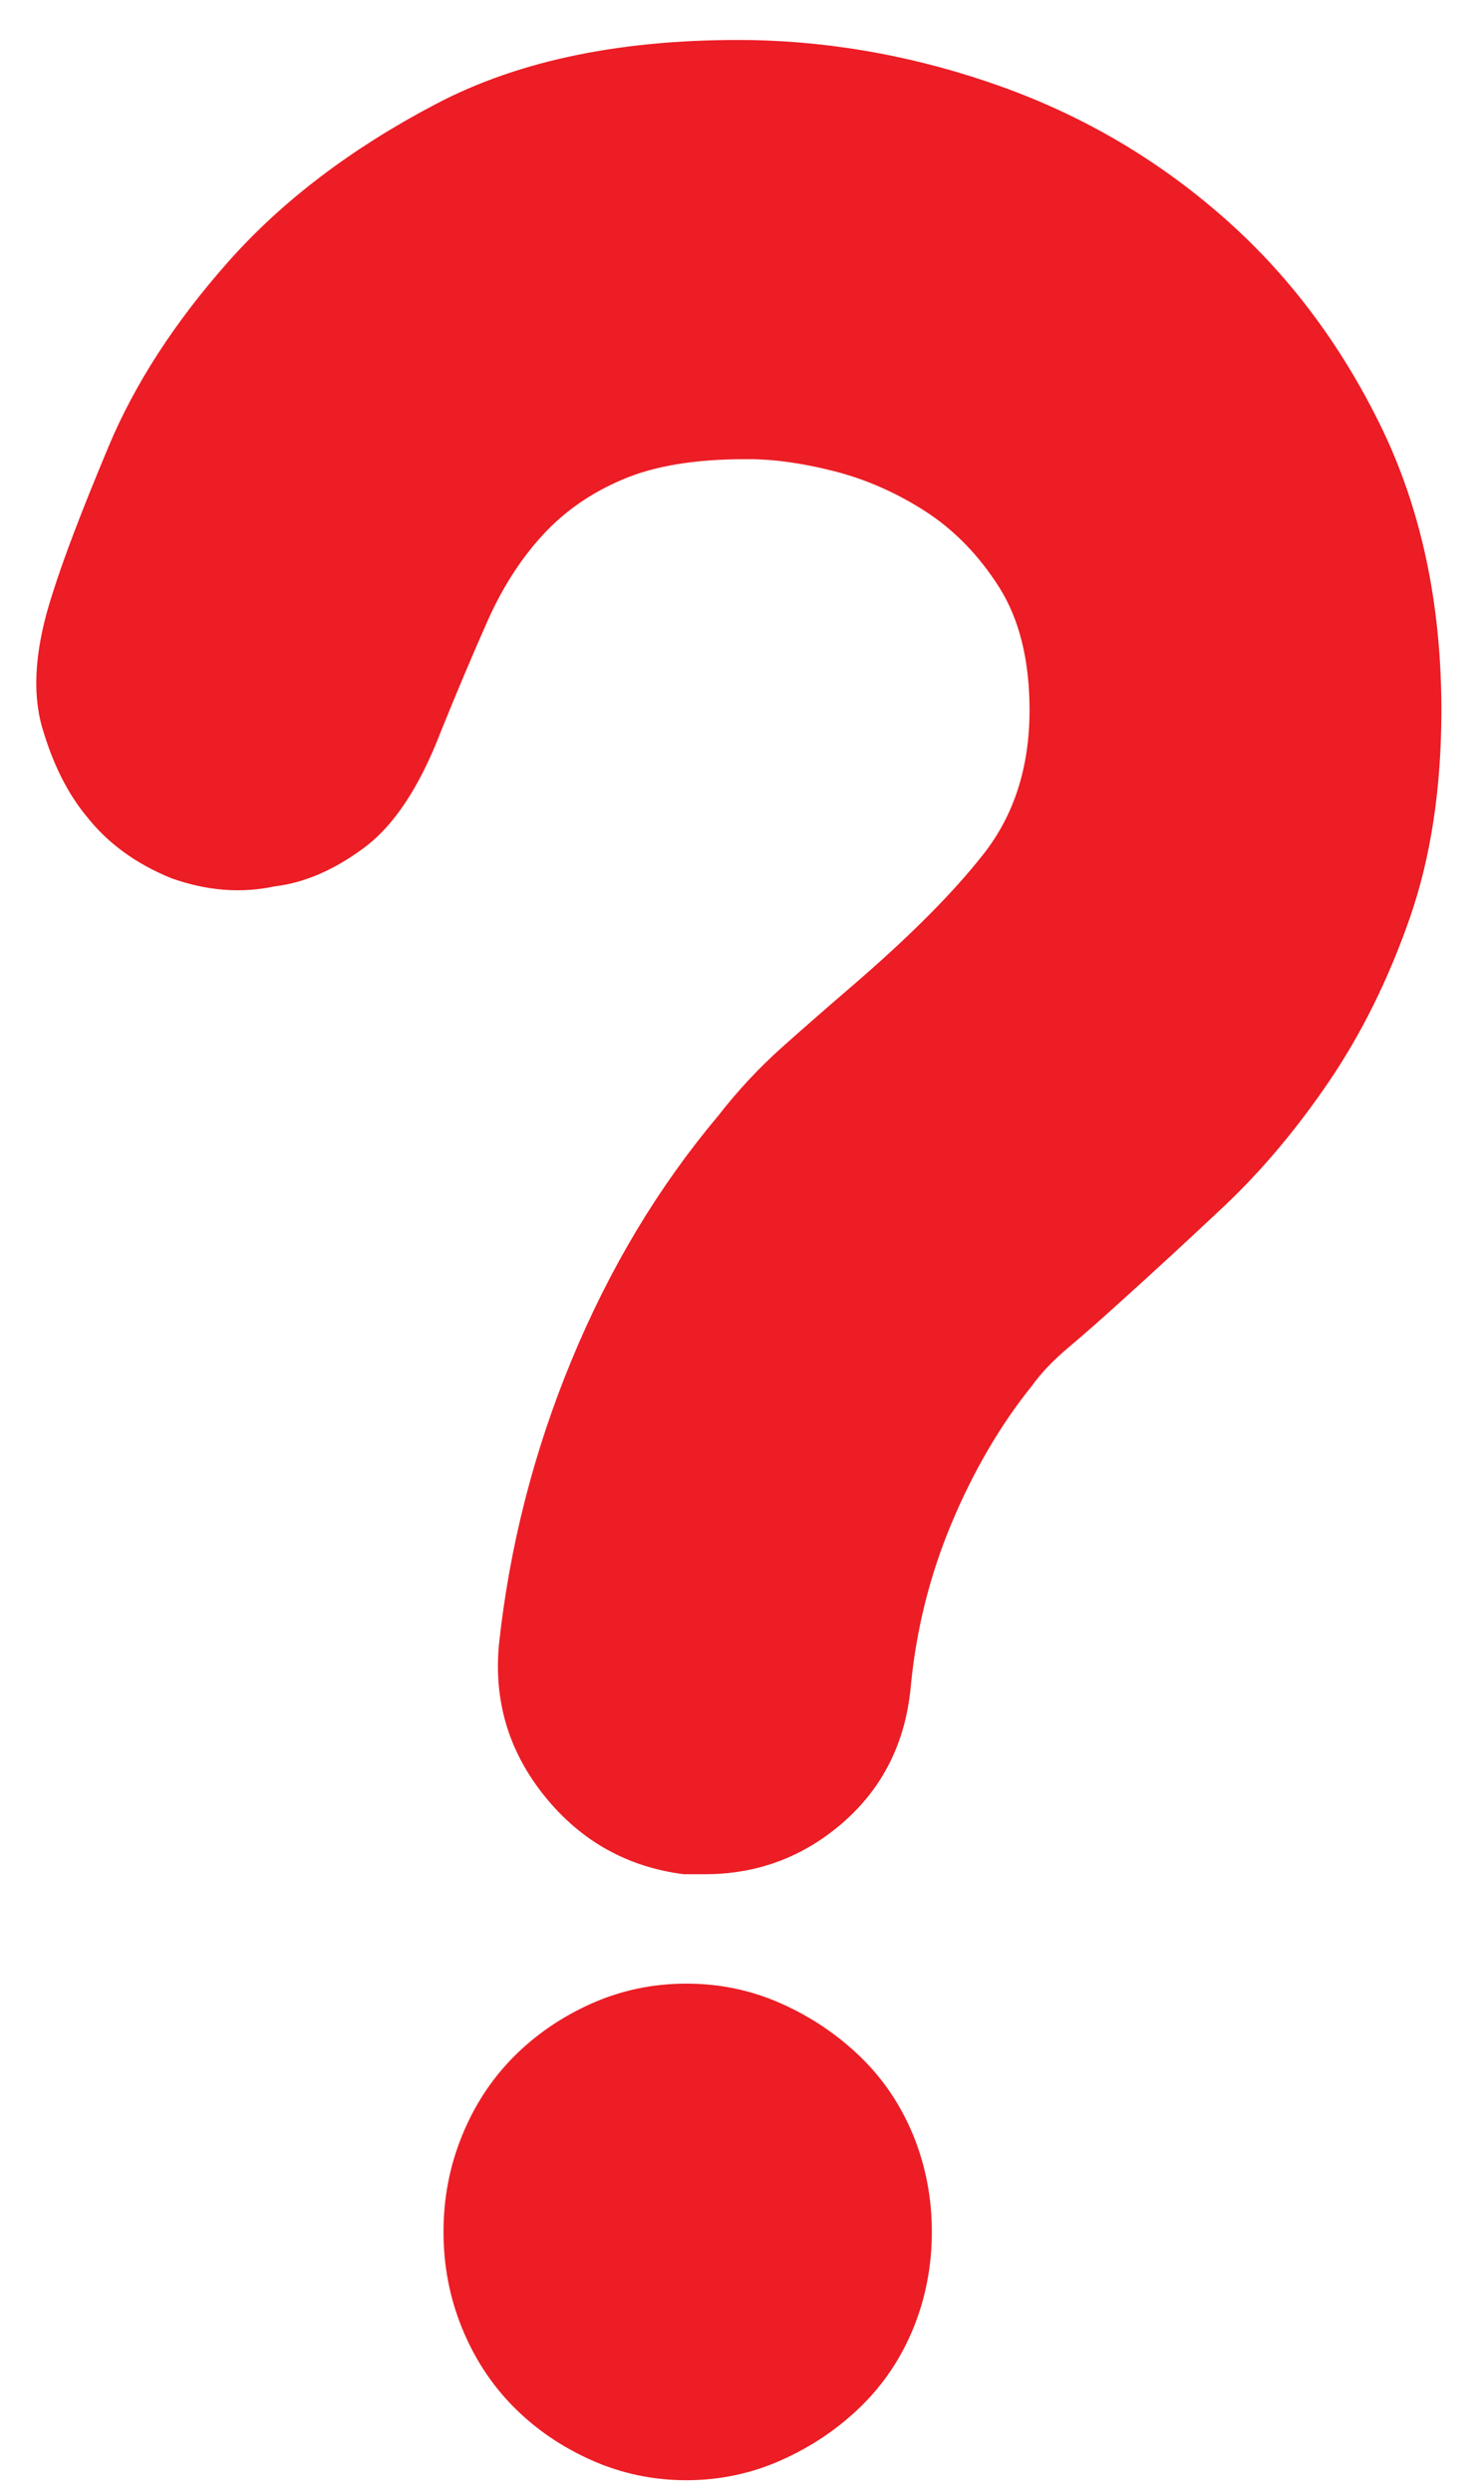 <?xml version="1.0" encoding="UTF-8" standalone="no"?>
<svg width="28px" height="47px" viewBox="0 0 28 47" version="1.1" xmlns="http://www.w3.org/2000/svg" xmlns:xlink="http://www.w3.org/1999/xlink" xmlns:sketch="http://www.bohemiancoding.com/sketch/ns">
    <!-- Generator: Sketch 3.2.2 (9983) - http://www.bohemiancoding.com/sketch -->
    <title>Fill 6</title>
    <desc>Created with Sketch.</desc>
    <defs></defs>
    <g id="Viewer" stroke="none" stroke-width="1" fill="none" fill-rule="evenodd" sketch:type="MSPage">
        <g id="Desktop-HD" sketch:type="MSArtboardGroup" transform="translate(-77, -369)" fill="#EC1D25">
            <g id="Knoppen_side" sketch:type="MSLayerGroup" transform="translate(15.8, 82.463)">
                <path d="M78.782,328.627 C78.782,327.989 78.666,327.385 78.435,326.815 C78.201,326.243 77.869,325.748 77.437,325.329 C77.006,324.911 76.508,324.574 75.943,324.322 C75.379,324.07 74.781,323.945 74.15,323.945 C73.519,323.945 72.922,324.07 72.357,324.322 C71.792,324.574 71.303,324.911 70.888,325.329 C70.473,325.748 70.149,326.243 69.917,326.815 C69.684,327.385 69.568,327.989 69.568,328.627 C69.568,329.264 69.684,329.869 69.917,330.439 C70.149,331.01 70.473,331.506 70.888,331.925 C71.303,332.344 71.792,332.679 72.357,332.931 C72.922,333.183 73.519,333.31 74.15,333.31 C74.781,333.31 75.379,333.183 75.943,332.931 C76.508,332.679 77.006,332.344 77.437,331.925 C77.869,331.506 78.201,331.01 78.435,330.439 C78.666,329.869 78.782,329.264 78.782,328.627 L78.782,328.627 Z M74.5,321.882 L74.101,321.882 C73.038,321.746 72.165,321.259 71.485,320.421 C70.804,319.582 70.514,318.626 70.614,317.551 C70.813,315.706 71.269,313.917 71.984,312.189 C72.698,310.461 73.619,308.925 74.749,307.582 C75.113,307.112 75.512,306.685 75.943,306.298 C76.375,305.912 76.807,305.536 77.237,305.166 C78.334,304.225 79.173,303.388 79.753,302.648 C80.335,301.909 80.625,301.004 80.625,299.93 C80.625,298.99 80.435,298.218 80.053,297.613 C79.67,297.01 79.205,296.532 78.658,296.179 C78.109,295.827 77.537,295.576 76.939,295.423 C76.342,295.272 75.809,295.197 75.345,295.197 L75.246,295.197 C74.316,295.197 73.551,295.323 72.956,295.576 C72.357,295.827 71.851,296.179 71.435,296.632 C71.02,297.085 70.672,297.63 70.39,298.268 C70.107,298.906 69.817,299.594 69.518,300.333 C69.119,301.372 68.638,302.102 68.073,302.522 C67.509,302.942 66.945,303.186 66.38,303.253 C65.748,303.388 65.101,303.336 64.438,303.101 C63.773,302.832 63.243,302.448 62.843,301.944 C62.478,301.507 62.196,300.945 61.996,300.257 C61.797,299.568 61.865,298.722 62.196,297.715 C62.396,297.077 62.744,296.162 63.243,294.971 C63.74,293.779 64.496,292.613 65.508,291.472 C66.521,290.33 67.823,289.339 69.418,288.502 C71.011,287.662 73.004,287.259 75.395,287.293 C76.988,287.326 78.558,287.62 80.102,288.173 C81.646,288.728 83.033,289.541 84.261,290.616 C85.49,291.689 86.486,293.007 87.25,294.567 C88.013,296.128 88.396,297.915 88.396,299.93 C88.396,301.406 88.196,302.716 87.797,303.858 C87.399,304.998 86.893,306.022 86.279,306.928 C85.664,307.833 85,308.622 84.286,309.294 C83.572,309.965 82.916,310.569 82.319,311.106 C81.987,311.408 81.671,311.686 81.372,311.938 C81.073,312.189 80.841,312.432 80.674,312.667 C80.078,313.406 79.571,314.271 79.156,315.259 C78.74,316.251 78.484,317.282 78.383,318.357 C78.283,319.396 77.861,320.244 77.114,320.9 C76.367,321.553 75.496,321.882 74.5,321.882 L74.5,321.882 Z" id="Fill-6" sketch:type="MSShapeGroup"></path>
            </g>
        </g>
    </g>
</svg>